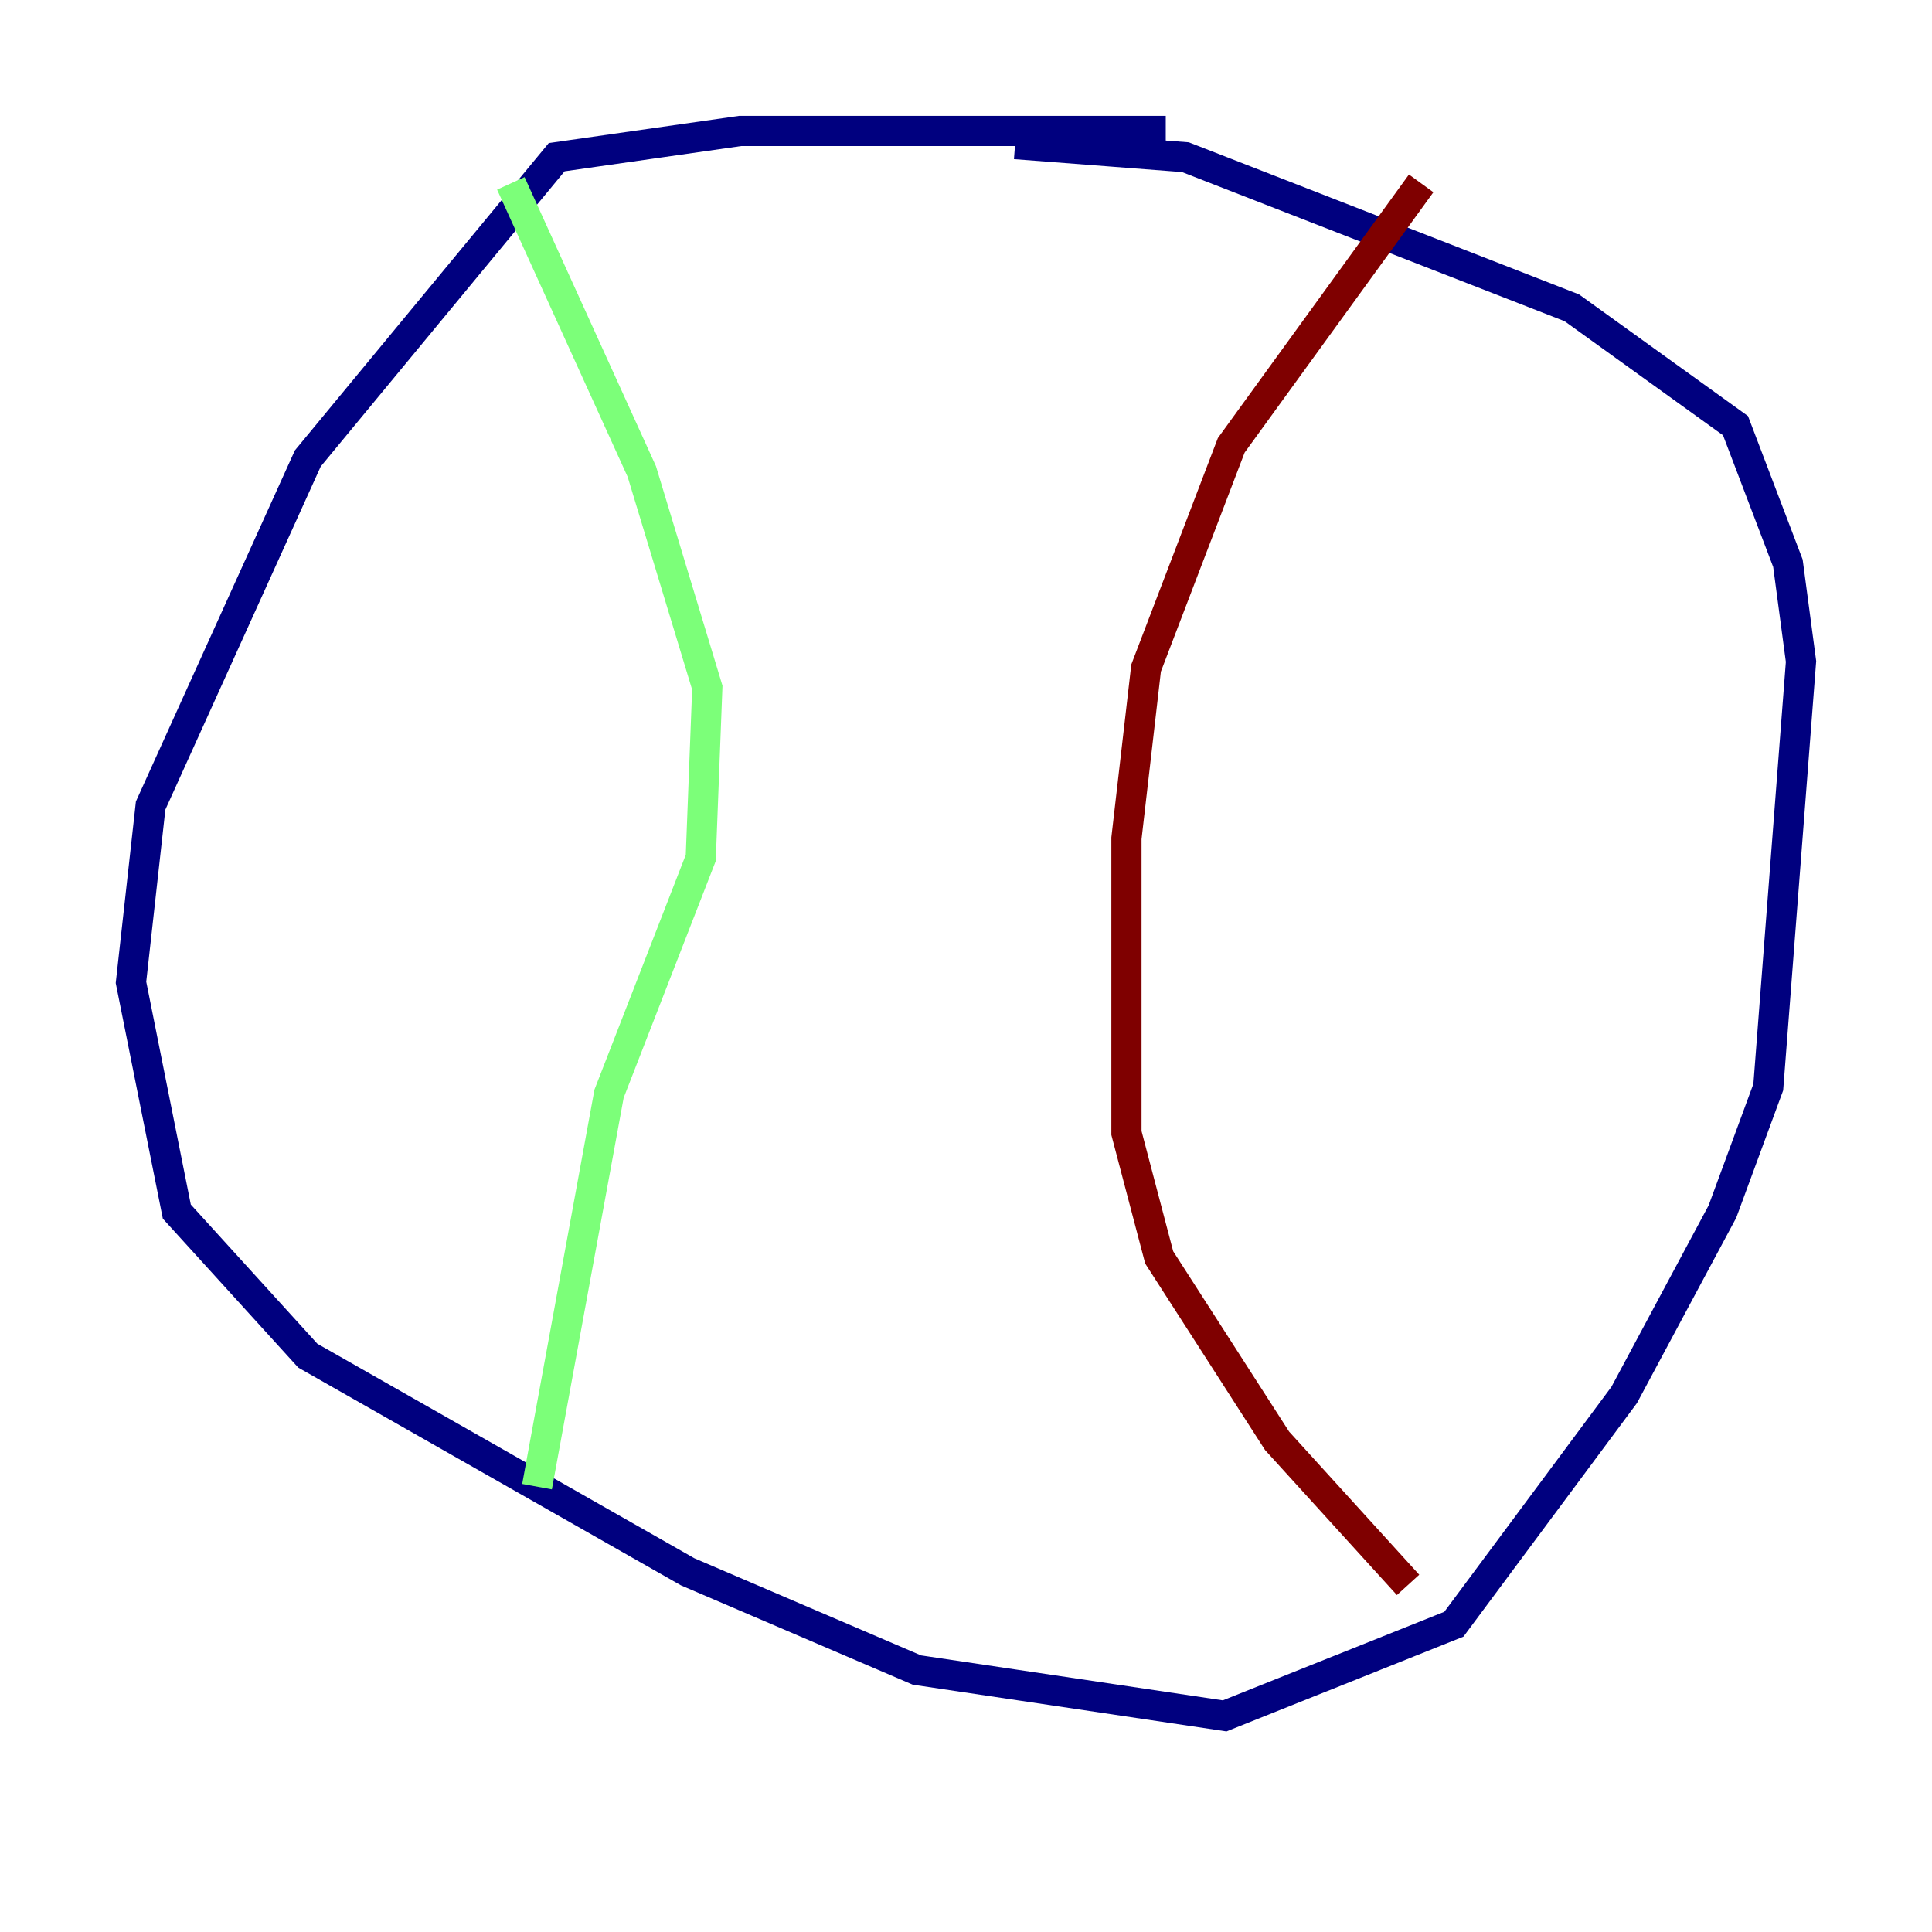 <?xml version="1.0" encoding="utf-8" ?>
<svg baseProfile="tiny" height="128" version="1.2" viewBox="0,0,128,128" width="128" xmlns="http://www.w3.org/2000/svg" xmlns:ev="http://www.w3.org/2001/xml-events" xmlns:xlink="http://www.w3.org/1999/xlink"><defs /><polyline fill="none" points="77.234,8.678 49.031,8.678 36.881,10.414 20.393,30.373 9.98,53.37 8.678,65.085 11.715,80.271 20.393,89.817 45.559,104.136 60.746,110.644 81.139,113.681 96.325,107.607 107.607,92.42 114.115,80.271 117.153,72.027 119.322,43.824 118.454,37.315 114.983,28.203 104.136,20.393 78.536,10.414 67.254,9.546" stroke="#00007f" stroke-width="2" /><polyline fill="none" points="33.844,12.149 42.522,31.241 46.861,45.559 46.427,56.841 40.352,72.461 35.58,98.495" stroke="#7cff79" stroke-width="2" /><polyline fill="none" points="94.156,12.149 81.573,29.505 75.932,44.258 74.63,55.539 74.63,75.064 76.8,83.308 84.61,95.458 93.288,105.003" stroke="#7f0000" stroke-width="2" /></svg>